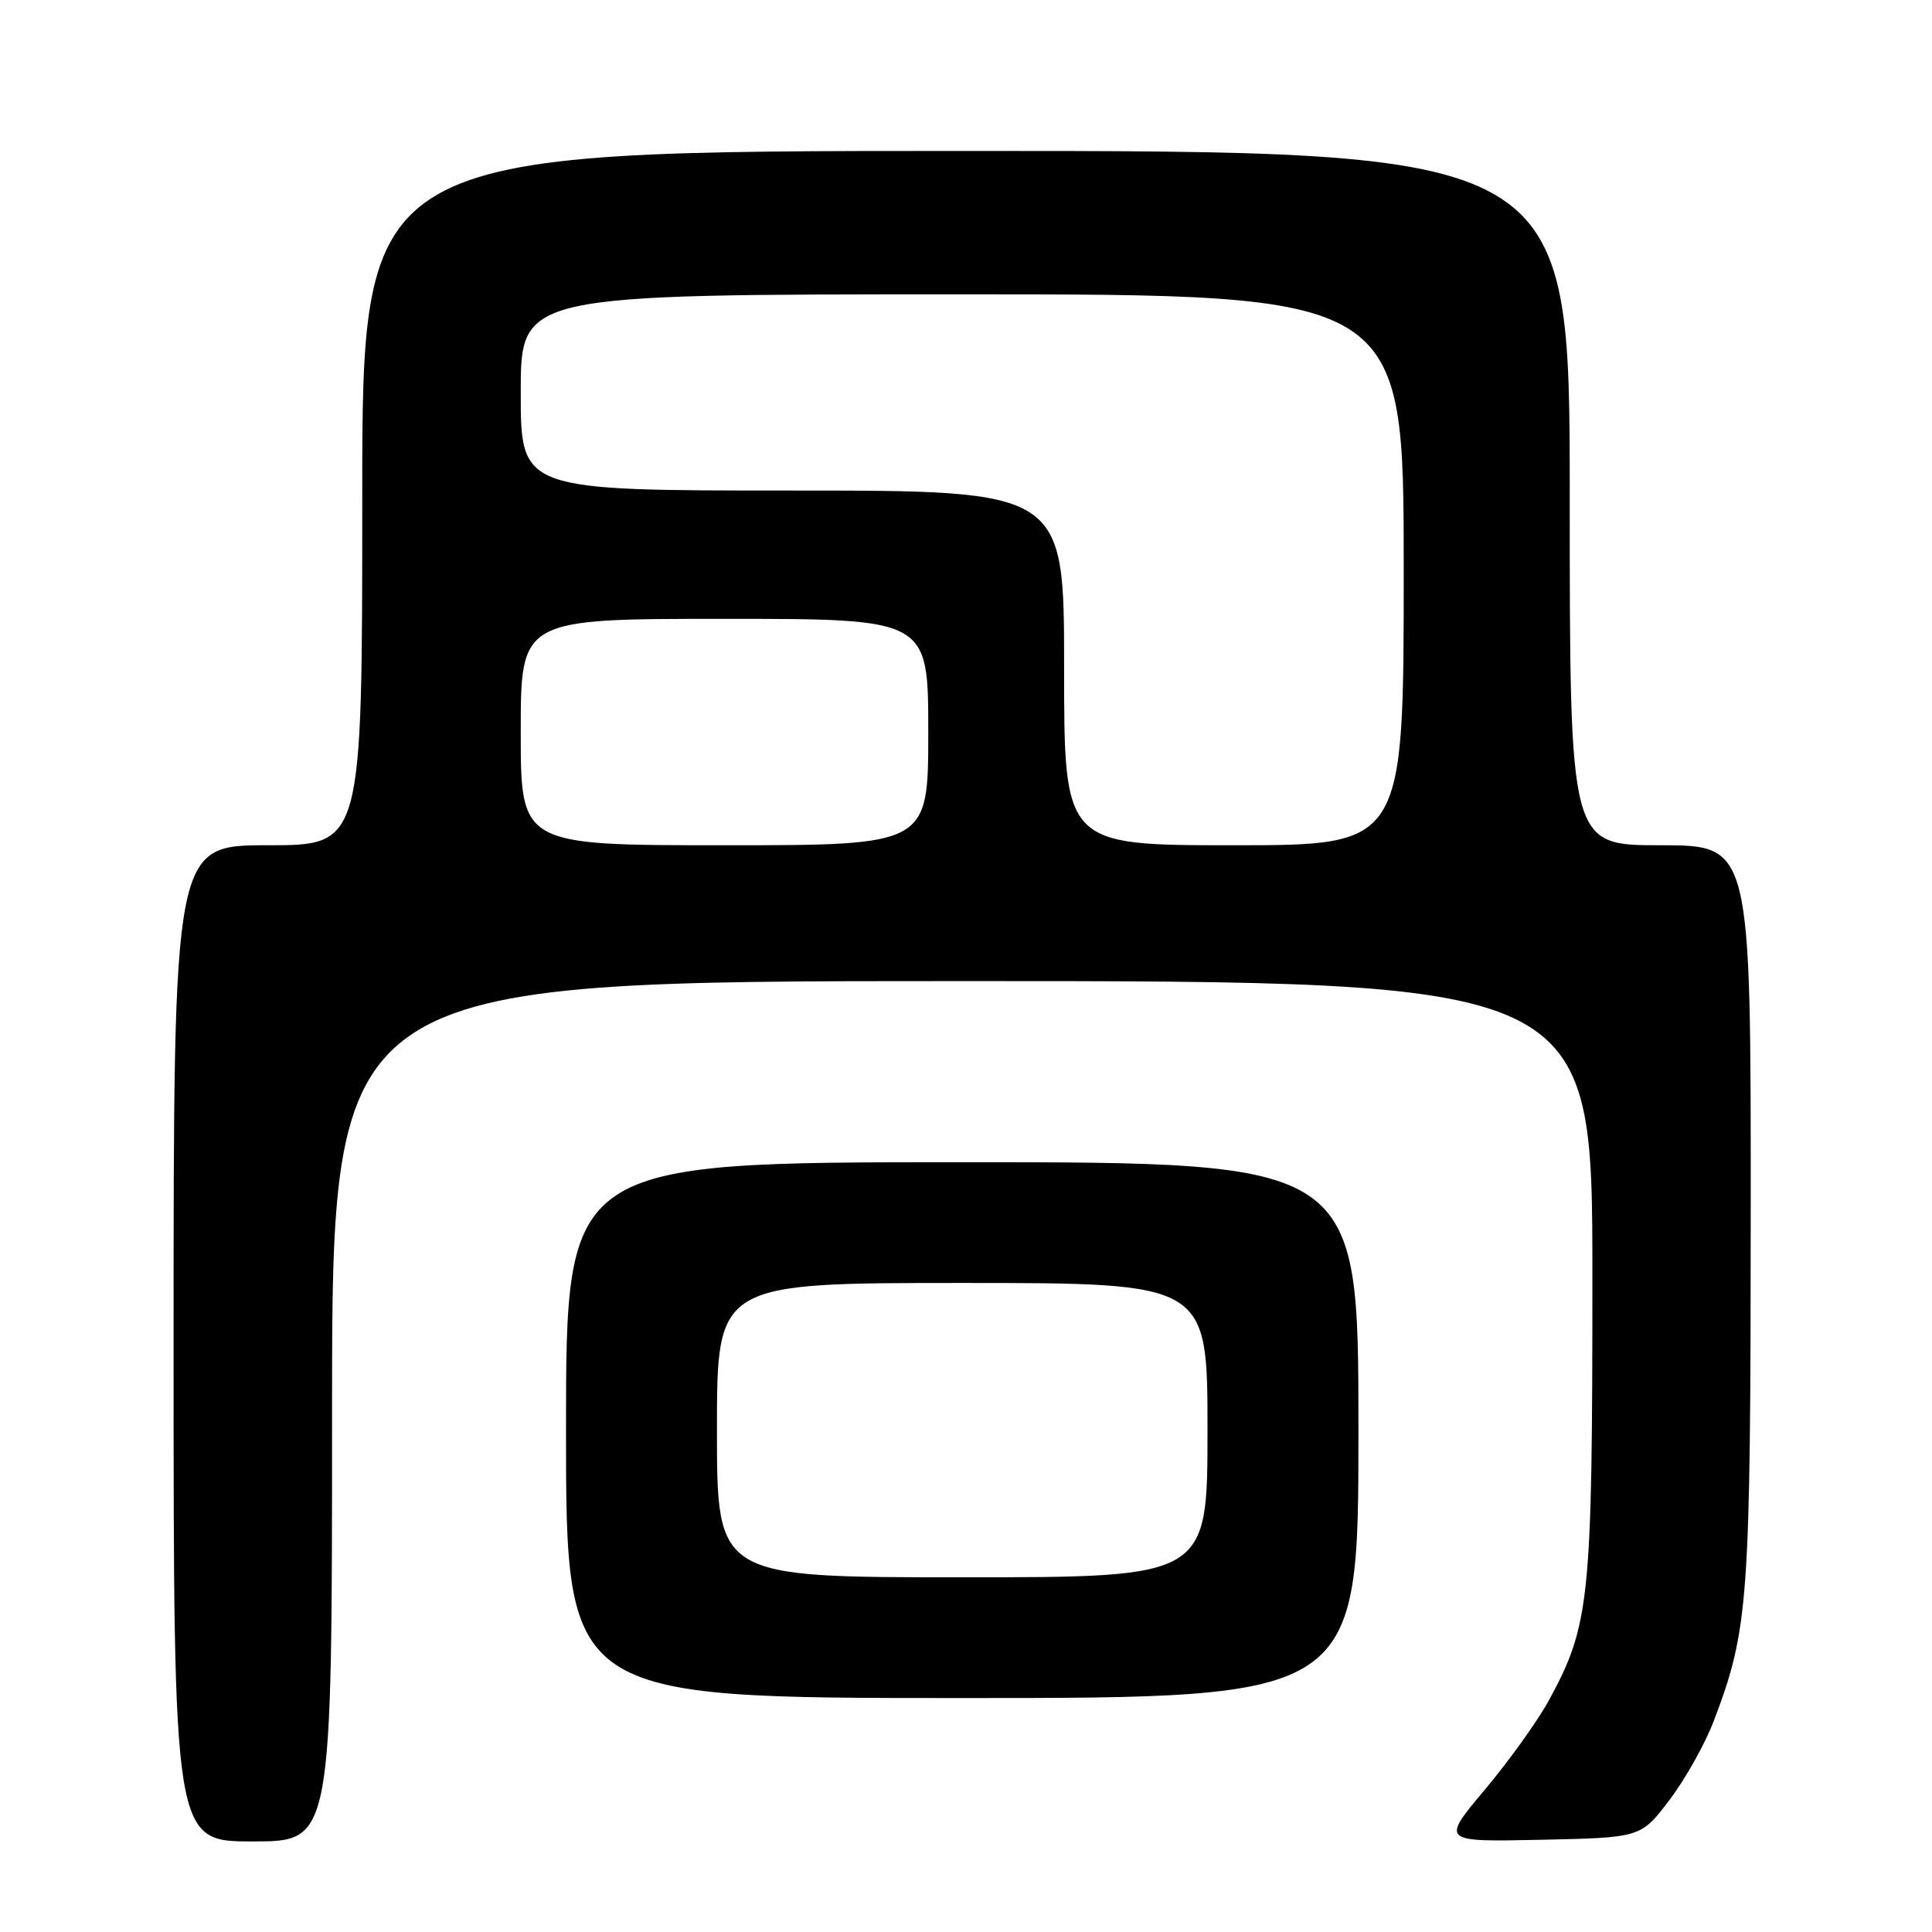 <?xml version="1.0" encoding="UTF-8" standalone="no"?>
<!DOCTYPE svg PUBLIC "-//W3C//DTD SVG 1.1//EN" "http://www.w3.org/Graphics/SVG/1.1/DTD/svg11.dtd" >
<svg xmlns="http://www.w3.org/2000/svg" xmlns:xlink="http://www.w3.org/1999/xlink" version="1.1" viewBox="0 0 256 256">
 <g >
 <path fill="currentColor"
d=" M 44.00 187.00 C 44.00 130.00 44.00 130.00 127.50 130.00 C 211.00 130.00 211.00 130.00 211.00 169.29 C 211.00 212.03 210.66 215.34 205.25 225.28 C 203.78 227.98 199.96 233.32 196.76 237.13 C 190.94 244.06 190.94 244.06 204.18 243.78 C 217.42 243.50 217.42 243.50 221.22 238.50 C 223.31 235.75 225.95 231.03 227.10 228.00 C 231.70 215.86 231.96 212.24 231.98 160.75 C 232.00 112.00 232.00 112.00 220.00 112.00 C 208.00 112.00 208.00 112.00 208.00 66.00 C 208.00 20.00 208.00 20.00 128.00 20.00 C 48.00 20.00 48.00 20.00 48.00 66.00 C 48.00 112.00 48.00 112.00 35.50 112.00 C 23.00 112.00 23.00 112.00 23.00 178.00 C 23.00 244.00 23.00 244.00 33.50 244.00 C 44.00 244.00 44.00 244.00 44.00 187.00 Z  M 180.00 189.50 C 180.00 154.00 180.00 154.00 127.50 154.00 C 75.00 154.00 75.00 154.00 75.00 189.50 C 75.00 225.00 75.00 225.00 127.50 225.00 C 180.00 225.00 180.00 225.00 180.00 189.50 Z  M 69.00 97.00 C 69.00 82.00 69.00 82.00 96.00 82.00 C 123.00 82.00 123.00 82.00 123.00 97.00 C 123.00 112.00 123.00 112.00 96.00 112.00 C 69.00 112.00 69.00 112.00 69.00 97.00 Z  M 141.00 88.50 C 141.00 65.00 141.00 65.00 105.00 65.00 C 69.00 65.00 69.00 65.00 69.00 52.00 C 69.00 39.00 69.00 39.00 127.50 39.00 C 186.00 39.00 186.00 39.00 186.00 75.50 C 186.00 112.00 186.00 112.00 163.50 112.00 C 141.00 112.00 141.00 112.00 141.00 88.50 Z  M 95.00 189.50 C 95.00 170.00 95.00 170.00 127.50 170.00 C 160.00 170.00 160.00 170.00 160.00 189.50 C 160.00 209.00 160.00 209.00 127.50 209.00 C 95.00 209.00 95.00 209.00 95.00 189.50 Z "/>
</g>
</svg>